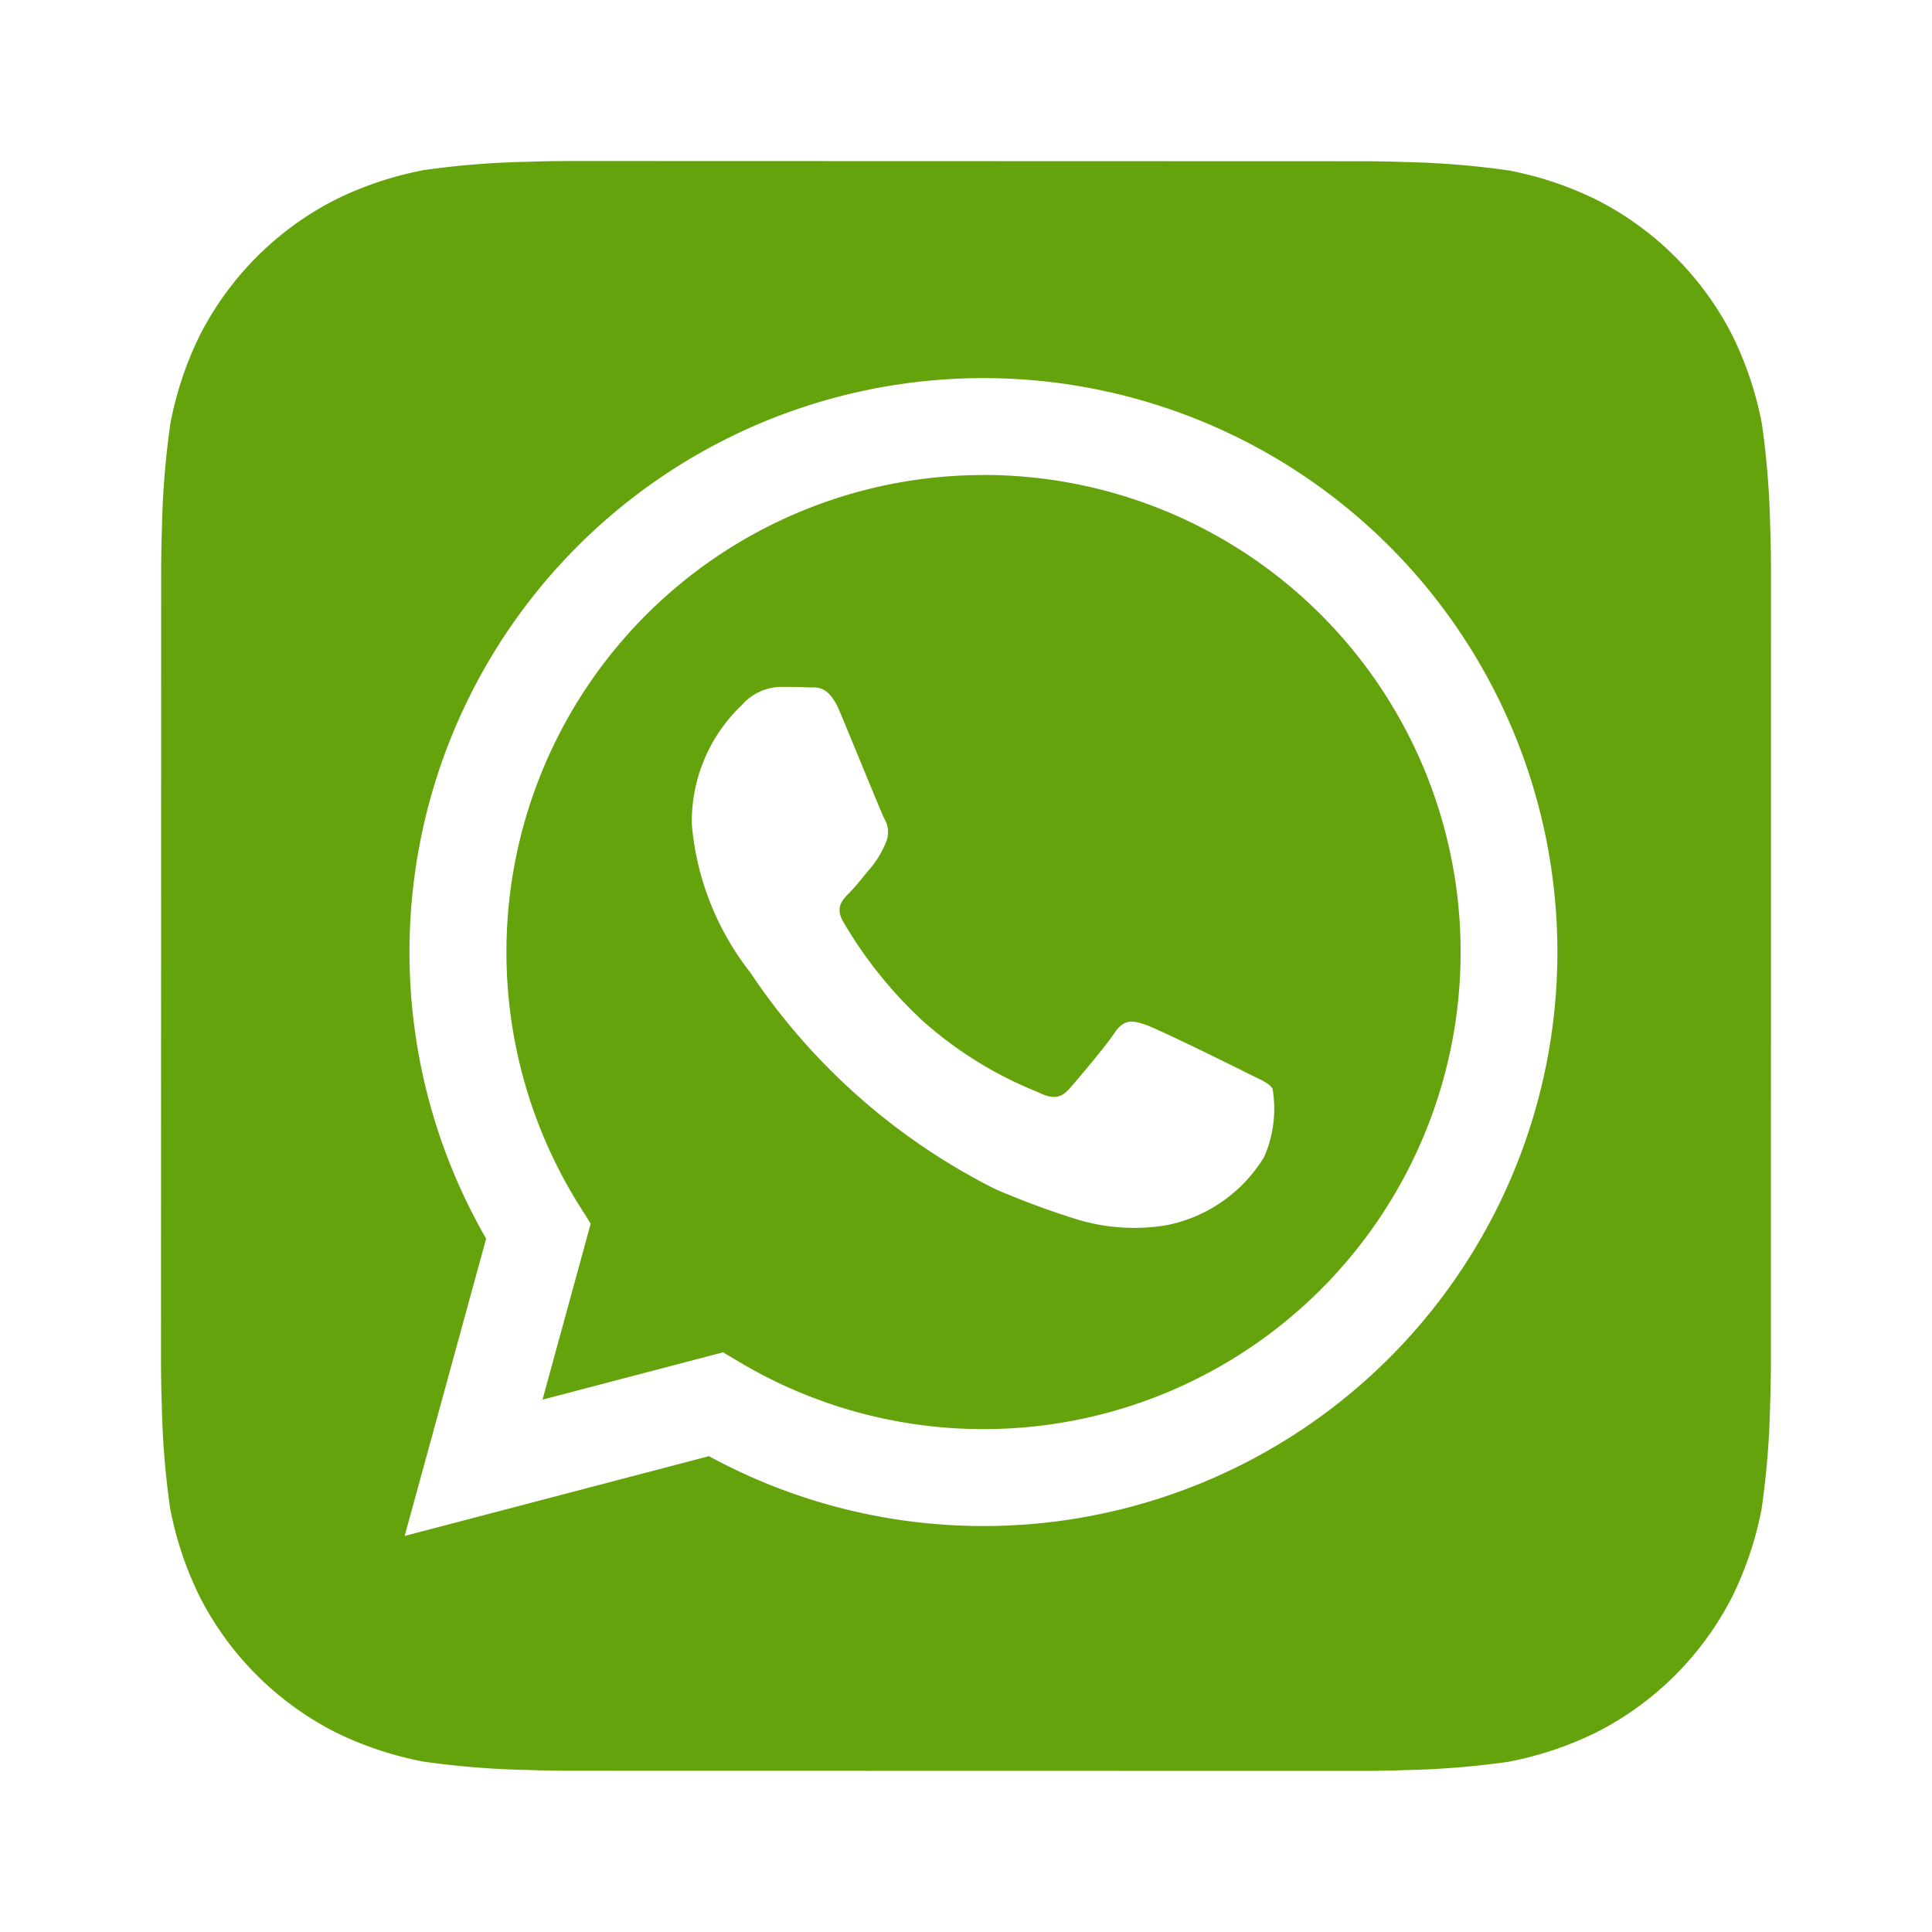 <svg xmlns="http://www.w3.org/2000/svg" width="128" height="128" viewBox="0 0 24 24"><path fill="#65a30d" d="M21.99 6.547a10.59 10.59 0 0 0-.103-1.282a4.312 4.312 0 0 0-.363-1.09A3.853 3.853 0 0 0 19.83 2.48a4.299 4.299 0 0 0-1.083-.362a10.523 10.523 0 0 0-1.292-.105c-.183-.007-.42-.01-.53-.01L7.077 2c-.11 0-.347.003-.53.01a10.565 10.565 0 0 0-1.282.103a4.312 4.312 0 0 0-1.09.363A3.854 3.854 0 0 0 2.48 4.17a4.303 4.303 0 0 0-.362 1.083a10.545 10.545 0 0 0-.106 1.292c-.006.183-.01.42-.01.53L2 16.923c0 .11.003.347.01.53a10.565 10.565 0 0 0 .103 1.282a4.313 4.313 0 0 0 .363 1.09A3.854 3.854 0 0 0 4.17 21.52a4.305 4.305 0 0 0 1.083.362a10.52 10.52 0 0 0 1.292.105c.183.007.42.01.53.01l9.848.002c.11 0 .347-.003.53-.01a10.578 10.578 0 0 0 1.282-.103a4.316 4.316 0 0 0 1.09-.363a3.854 3.854 0 0 0 1.696-1.694a4.301 4.301 0 0 0 .362-1.083a10.533 10.533 0 0 0 .106-1.292c.006-.183.01-.42.01-.53L22 7.077c0-.11-.003-.347-.01-.53m-9.773 12.41h-.003a7.126 7.126 0 0 1-3.407-.868l-3.78.991l1.012-3.693a7.13 7.13 0 1 1 6.178 3.57"/><path fill="#65a30d" d="M12.22 5.901a5.927 5.927 0 0 0-5.023 9.076l.141.224l-.599 2.186l2.243-.588l.216.128a5.918 5.918 0 0 0 3.016.826h.003A5.926 5.926 0 0 0 12.219 5.9Zm3.484 8.47a1.834 1.834 0 0 1-1.202.847a2.443 2.443 0 0 1-1.122-.07a10.276 10.276 0 0 1-1.015-.376a7.94 7.94 0 0 1-3.043-2.689a3.463 3.463 0 0 1-.728-1.842a1.997 1.997 0 0 1 .624-1.485a.655.655 0 0 1 .475-.223c.118 0 .237 0 .341.006c.11.005.256-.042.4.306c.15.356.506 1.233.55 1.322a.328.328 0 0 1 .015.312a1.216 1.216 0 0 1-.178.297c-.09.104-.187.232-.267.312c-.09.089-.182.185-.079.363a5.366 5.366 0 0 0 .991 1.234a4.863 4.863 0 0 0 1.433.884c.178.09.282.074.386-.045s.445-.52.564-.698s.237-.148.4-.089s1.04.49 1.218.58s.297.133.341.207a1.488 1.488 0 0 1-.104.847"/></svg>